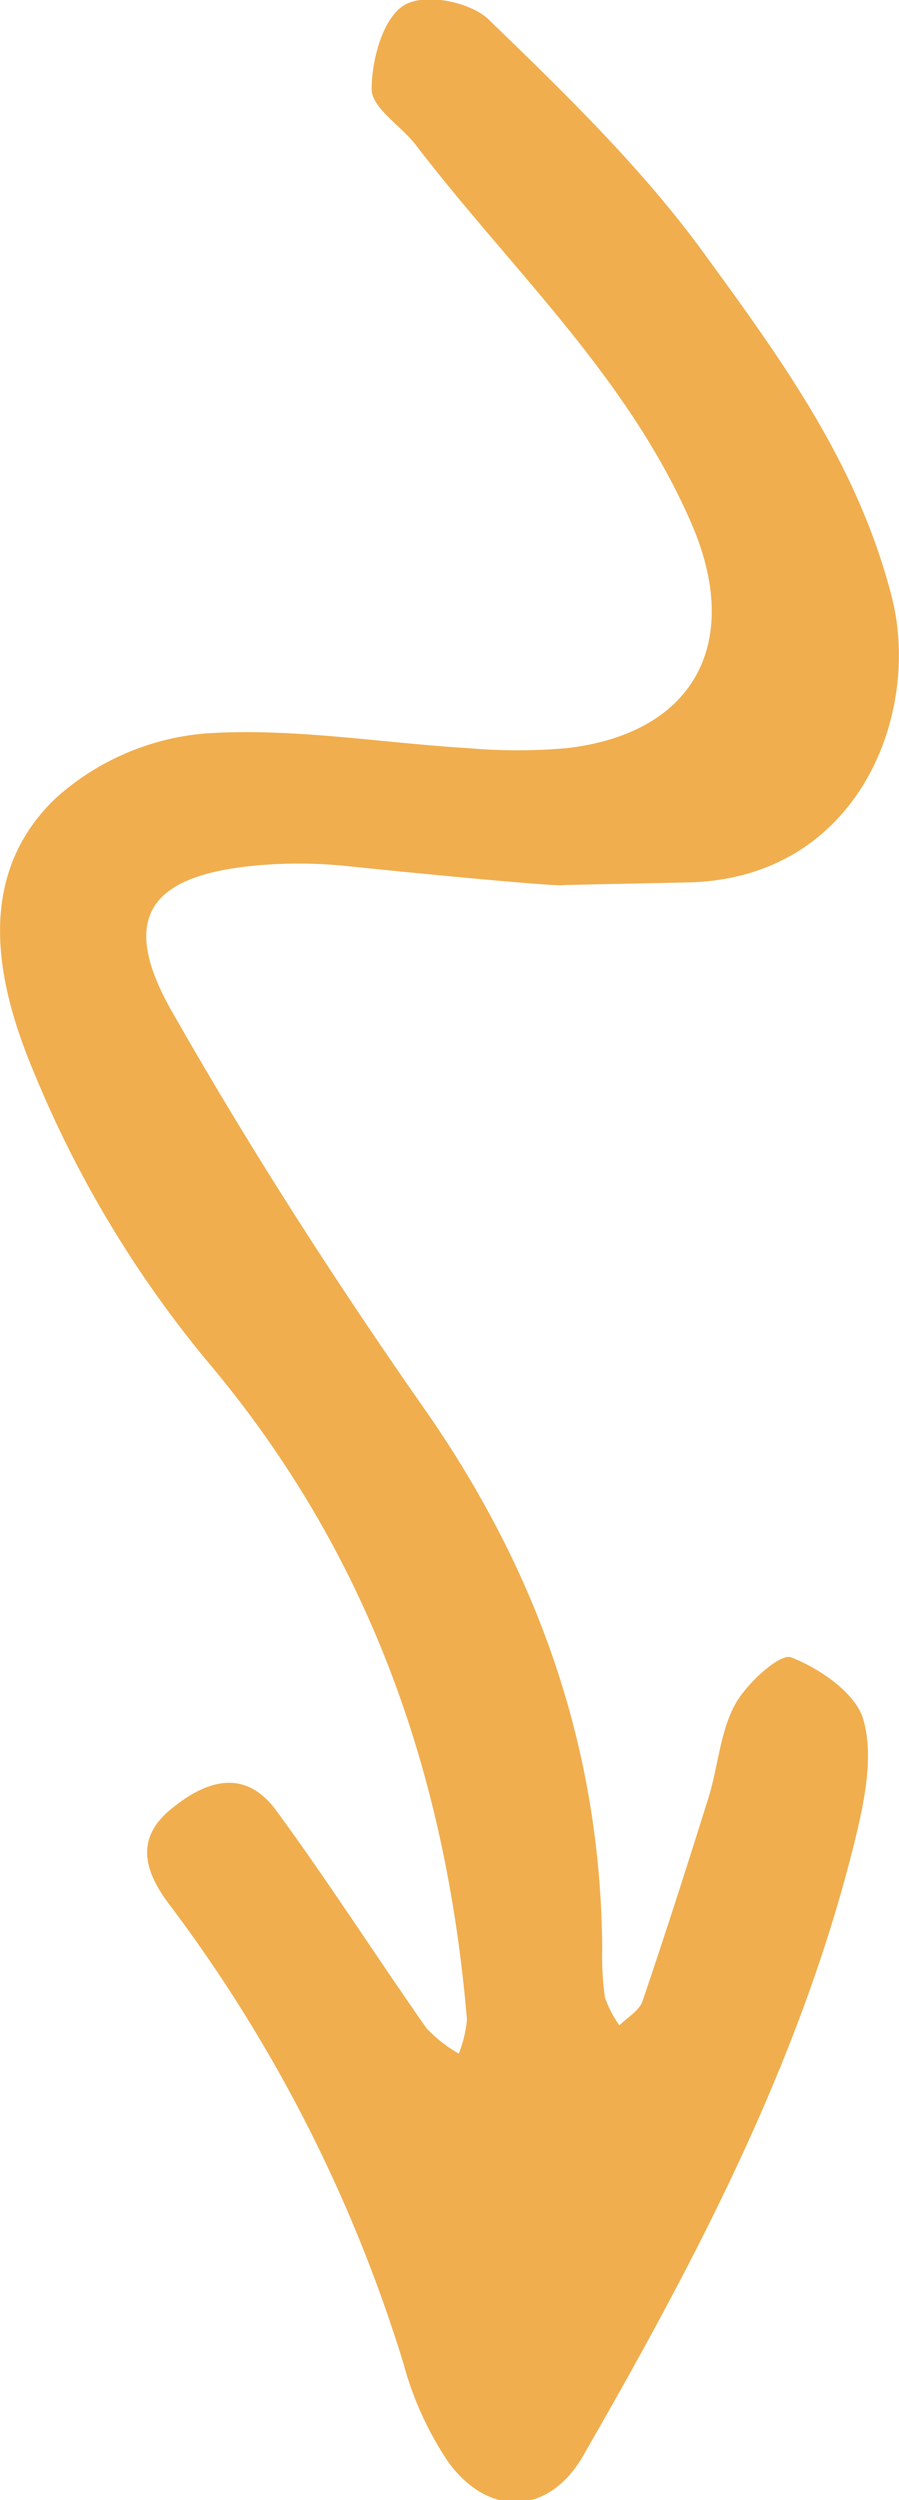 <svg xmlns="http://www.w3.org/2000/svg" viewBox="0 0 52.83 146.89"><defs><style>.cls-1{fill:#f0ae4e;}</style></defs><g id="Layer_2" data-name="Layer 2"><g id="Layer_1-2" data-name="Layer 1"><path class="cls-1" d="M20.42,50.89a27.44,27.44,0,0,0-5.73,0c-6,.64-7.66,3.16-4.58,8.55,4.55,8,9.53,15.75,14.79,23.28,6.73,9.61,10.41,20.06,10.49,31.78a17,17,0,0,0,.16,2.86A6.47,6.47,0,0,0,36.4,119c.47-.47,1.17-.86,1.36-1.43,1.36-4,2.64-8,3.89-12,.55-1.8.67-3.8,1.54-5.41.67-1.24,2.61-3,3.28-2.79,1.7.66,3.83,2.11,4.27,3.68.6,2.11.08,4.7-.48,7-3.18,13-9.35,24.69-15.95,36.17-2,3.56-5.6,3.74-8,.39a19.4,19.4,0,0,1-2.6-5.74,87.36,87.36,0,0,0-13.78-27c-1.44-1.91-2-3.82.09-5.55s4.37-2.46,6.23.08c3.06,4.18,5.85,8.54,8.82,12.78a8.26,8.26,0,0,0,1.89,1.48,7.16,7.16,0,0,0,.48-2c-1.22-14.44-5.76-27.44-15.31-38.74A65.71,65.71,0,0,1,1.92,62.83C-.19,57.75-1.53,51.51,3.26,46.91A15,15,0,0,1,12,43.1c5.13-.36,10.36.55,15.55.86a33.34,33.34,0,0,0,5.74,0c7.52-.86,10.36-6.2,7.36-13.16C36.91,22.12,30,15.8,24.43,8.51c-.87-1.12-2.58-2.17-2.59-3.26,0-1.71.64-4.13,1.87-4.92s3.94-.21,5,.81c4.43,4.29,8.92,8.64,12.55,13.59C45.82,21,50.37,27.15,52.4,35.05c1.78,6.92-2,16.66-12.1,16.8L33.12,52C33.1,52.14,24.64,51.33,20.42,50.89Z"/></g></g></svg>